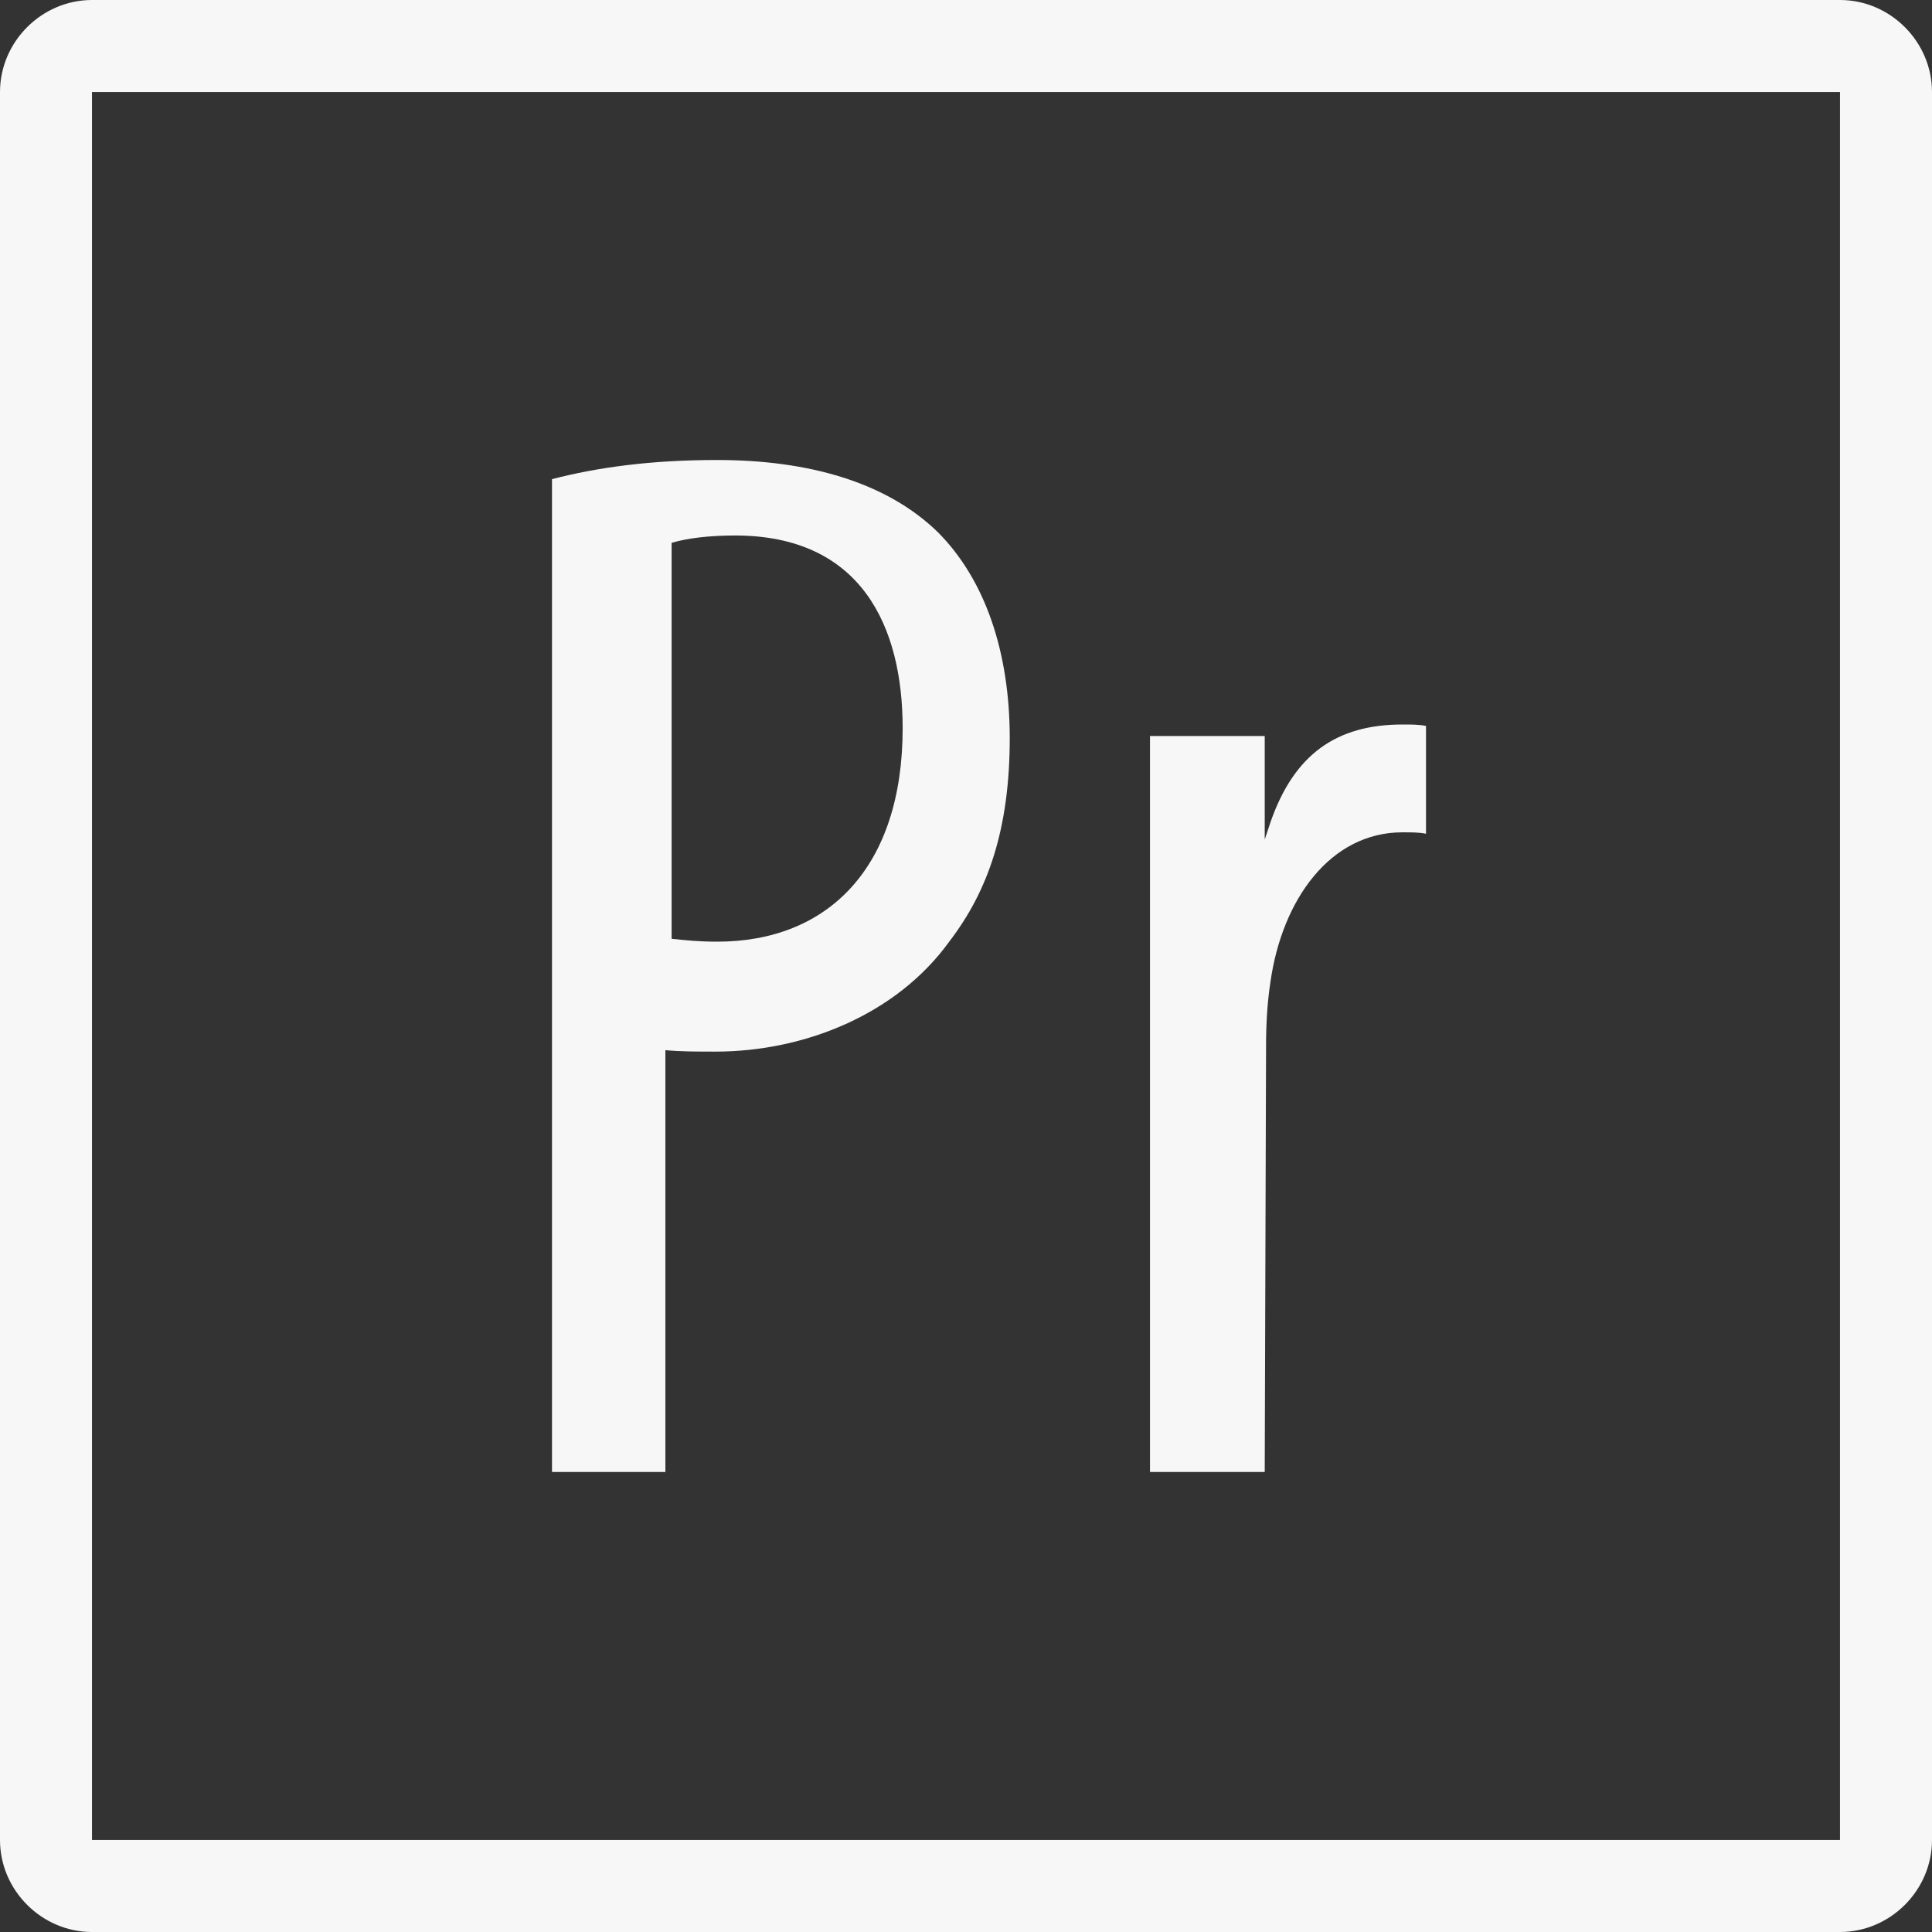 <svg width="24px" height="24px" viewBox="0 0 42 42" fill="none" xmlns="http://www.w3.org/2000/svg">
    <rect x="0" y="0" width="42" height="42" fill="#333333" stroke="none"/>
    <path
        d="M2 0C0.907 0 0 0.907 0 2V40C0 41.093 0.907 42 2 42H40C41.093 42 42 41.093 42 40V2C42 0.907 41.093 0 40 0H2ZM2 2H40V40H2V2ZM15.586 10C14.146 10 12.992 10.16 12 10.416V32H14.465V22.83C14.817 22.861 15.137 22.861 15.553 22.861C17.473 22.861 19.489 22.063 20.641 20.463C21.474 19.375 21.951 18.031 21.951 16.047C21.951 14.16 21.408 12.59 20.385 11.566C19.265 10.478 17.569 10 15.586 10ZM15.977 11.641C18.728 11.641 19.623 13.622 19.623 15.83C19.623 18.87 17.991 20.471 15.592 20.471C15.176 20.471 14.888 20.439 14.6 20.408V11.801C14.92 11.704 15.401 11.641 15.977 11.641ZM30.488 15.75C29.051 15.75 28.13 16.402 27.619 17.875L27.494 18.25V16H25V32H27.494L27.523 22.75C27.523 22.206 27.555 21.758 27.619 21.342C27.874 19.55 28.924 18.094 30.488 18.094C30.681 18.094 30.84 18.093 31 18.125V15.781C30.84 15.749 30.68 15.75 30.488 15.75Z"
        fill="#F7F7F8" />
</svg>